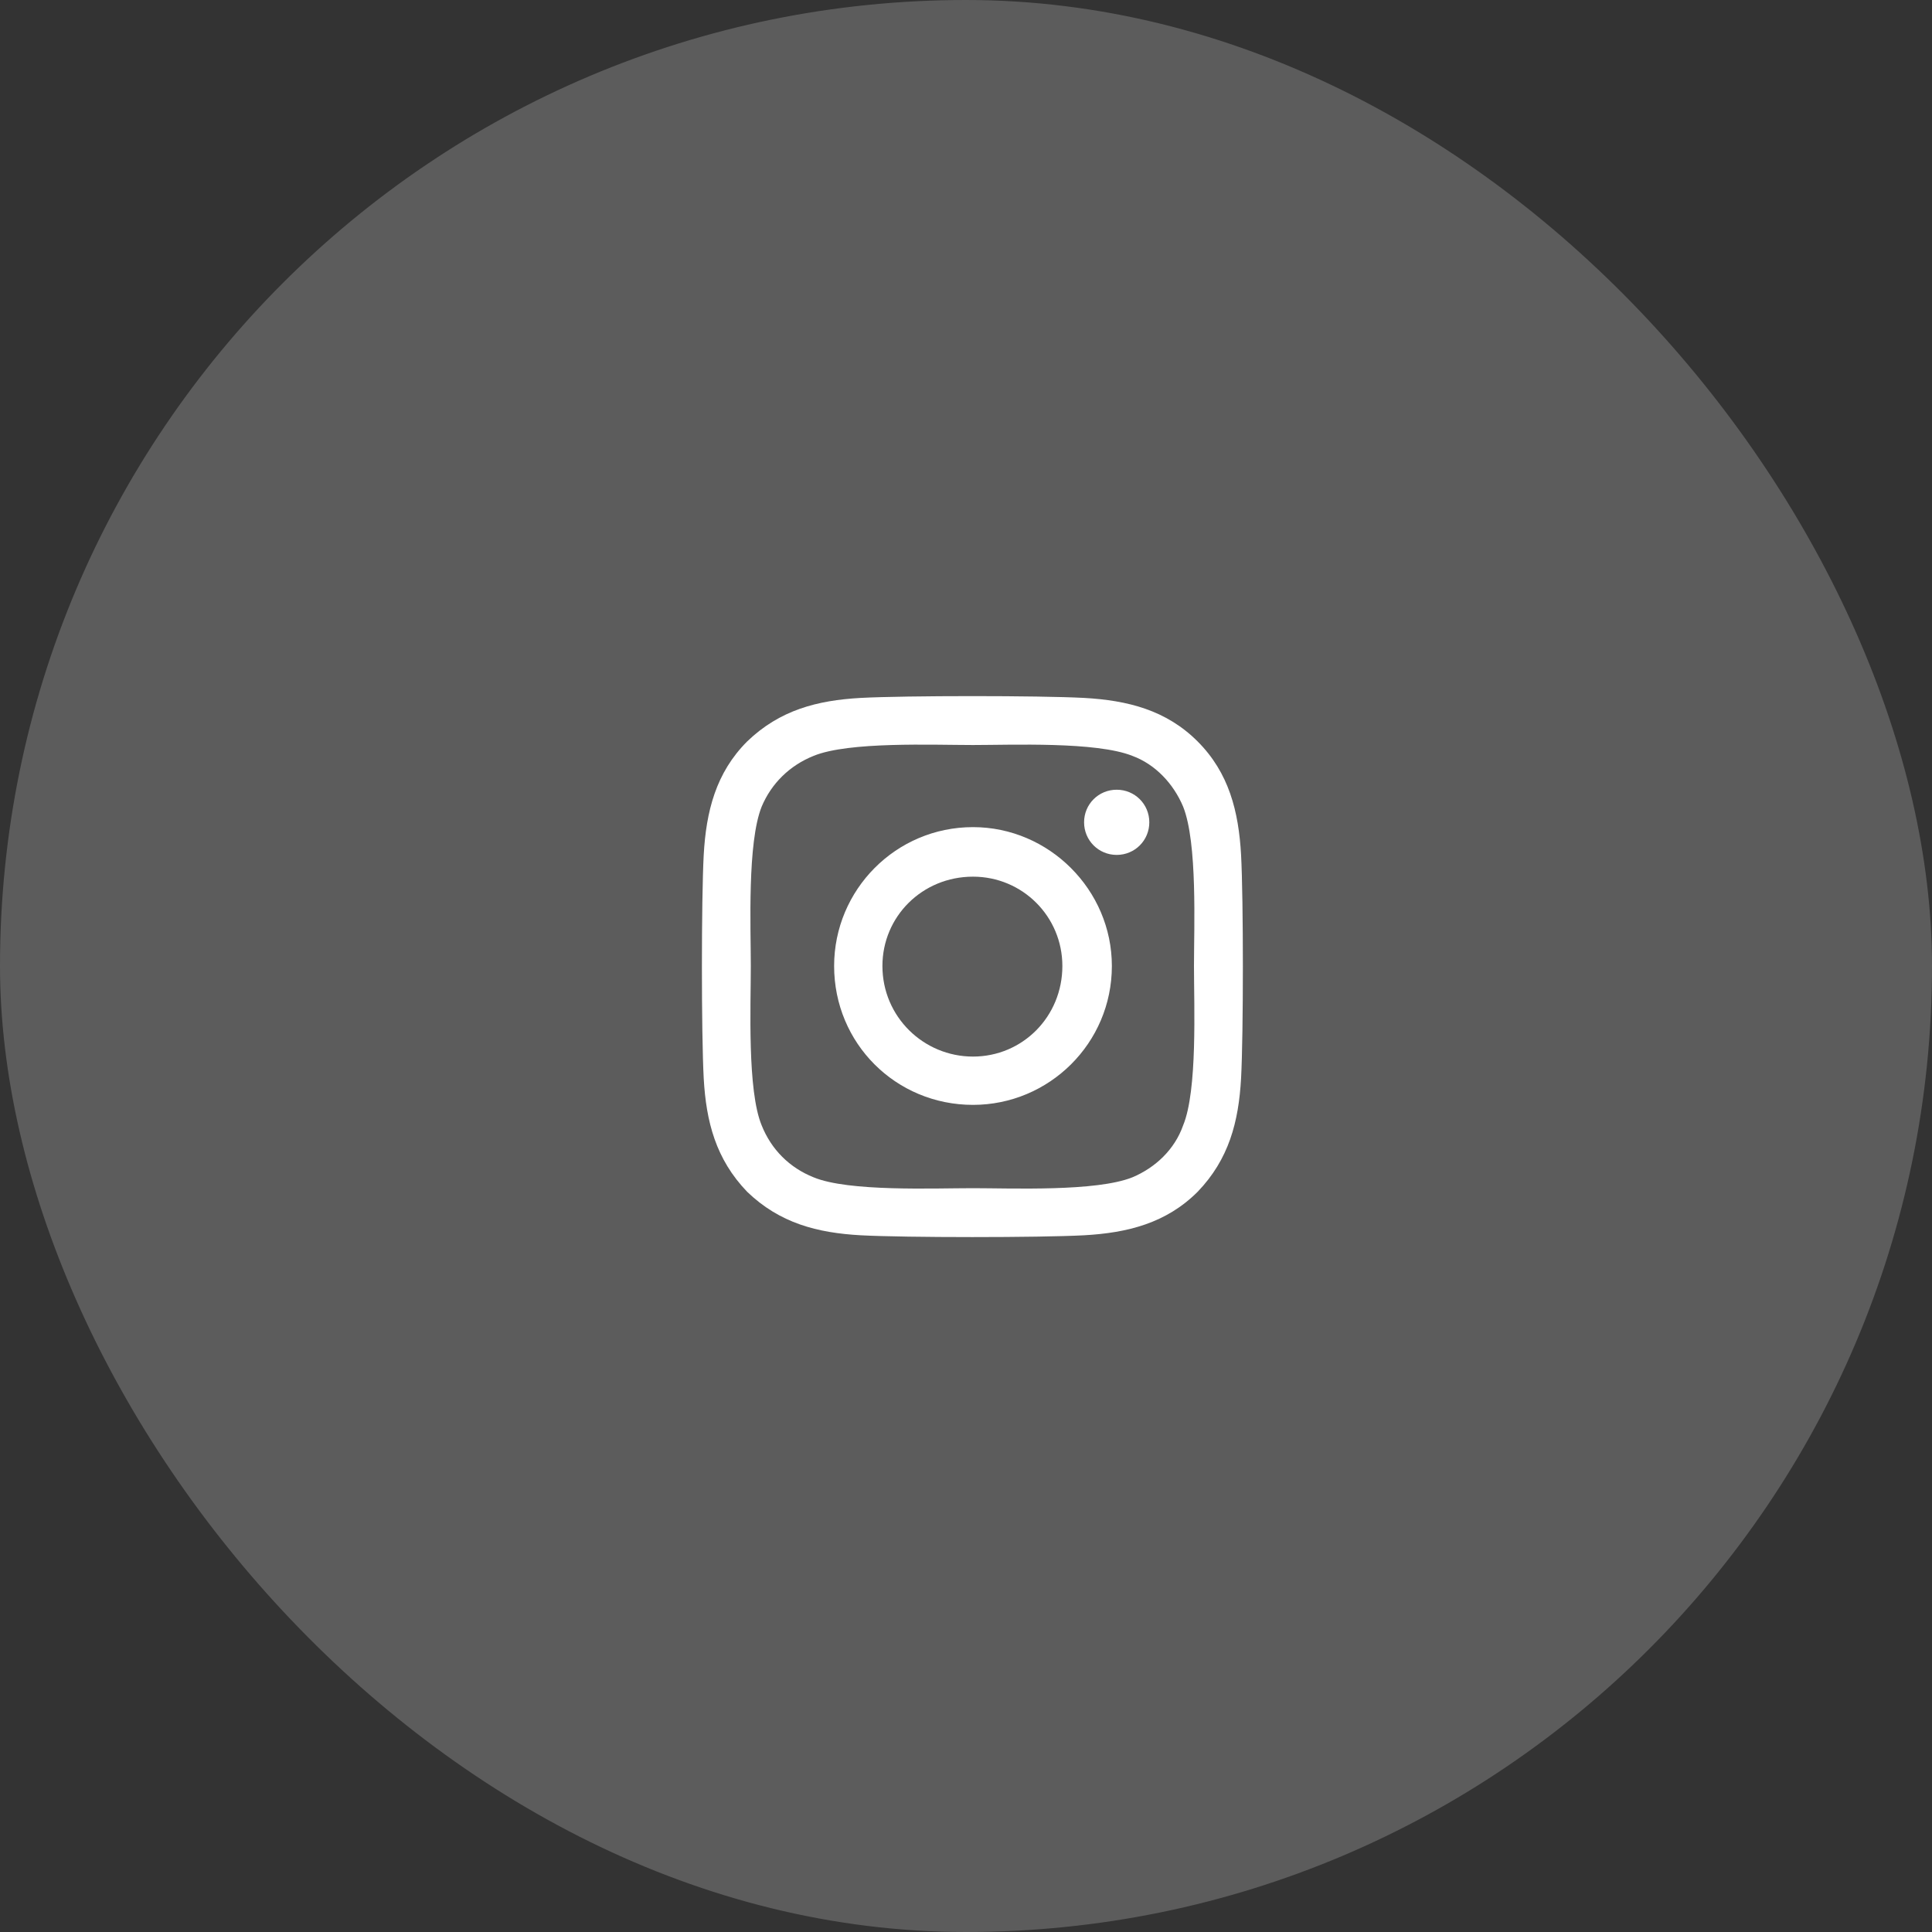 <svg width="50" height="50" viewBox="0 0 50 50" fill="none" xmlns="http://www.w3.org/2000/svg">
<rect x="0" y="0" width="50" height="50" fill="#333333" stroke="none"/>
<rect width="50" height="50" rx="25" fill="white" fill-opacity="0.2"/>
<path d="M25.181 21.406C27.15 21.406 28.775 23.031 28.775 25C28.775 27 27.15 28.594 25.181 28.594C23.181 28.594 21.587 27 21.587 25C21.587 23.031 23.181 21.406 25.181 21.406ZM25.181 27.344C26.462 27.344 27.494 26.312 27.494 25C27.494 23.719 26.462 22.688 25.181 22.688C23.869 22.688 22.837 23.719 22.837 25C22.837 26.312 23.9 27.344 25.181 27.344ZM29.744 21.281C29.744 21.75 29.369 22.125 28.9 22.125C28.431 22.125 28.056 21.75 28.056 21.281C28.056 20.812 28.431 20.438 28.9 20.438C29.369 20.438 29.744 20.812 29.744 21.281ZM32.119 22.125C32.181 23.281 32.181 26.75 32.119 27.906C32.056 29.031 31.806 30 30.994 30.844C30.181 31.656 29.181 31.906 28.056 31.969C26.9 32.031 23.431 32.031 22.275 31.969C21.15 31.906 20.181 31.656 19.337 30.844C18.525 30 18.275 29.031 18.212 27.906C18.15 26.75 18.15 23.281 18.212 22.125C18.275 21 18.525 20 19.337 19.188C20.181 18.375 21.15 18.125 22.275 18.062C23.431 18 26.9 18 28.056 18.062C29.181 18.125 30.181 18.375 30.994 19.188C31.806 20 32.056 21 32.119 22.125ZM30.619 29.125C30.994 28.219 30.9 26.031 30.9 25C30.9 24 30.994 21.812 30.619 20.875C30.369 20.281 29.9 19.781 29.306 19.562C28.369 19.188 26.181 19.281 25.181 19.281C24.15 19.281 21.962 19.188 21.056 19.562C20.431 19.812 19.962 20.281 19.712 20.875C19.337 21.812 19.431 24 19.431 25C19.431 26.031 19.337 28.219 19.712 29.125C19.962 29.75 20.431 30.219 21.056 30.469C21.962 30.844 24.15 30.75 25.181 30.75C26.181 30.75 28.369 30.844 29.306 30.469C29.9 30.219 30.4 29.75 30.619 29.125Z" fill="white"/>
</svg>
